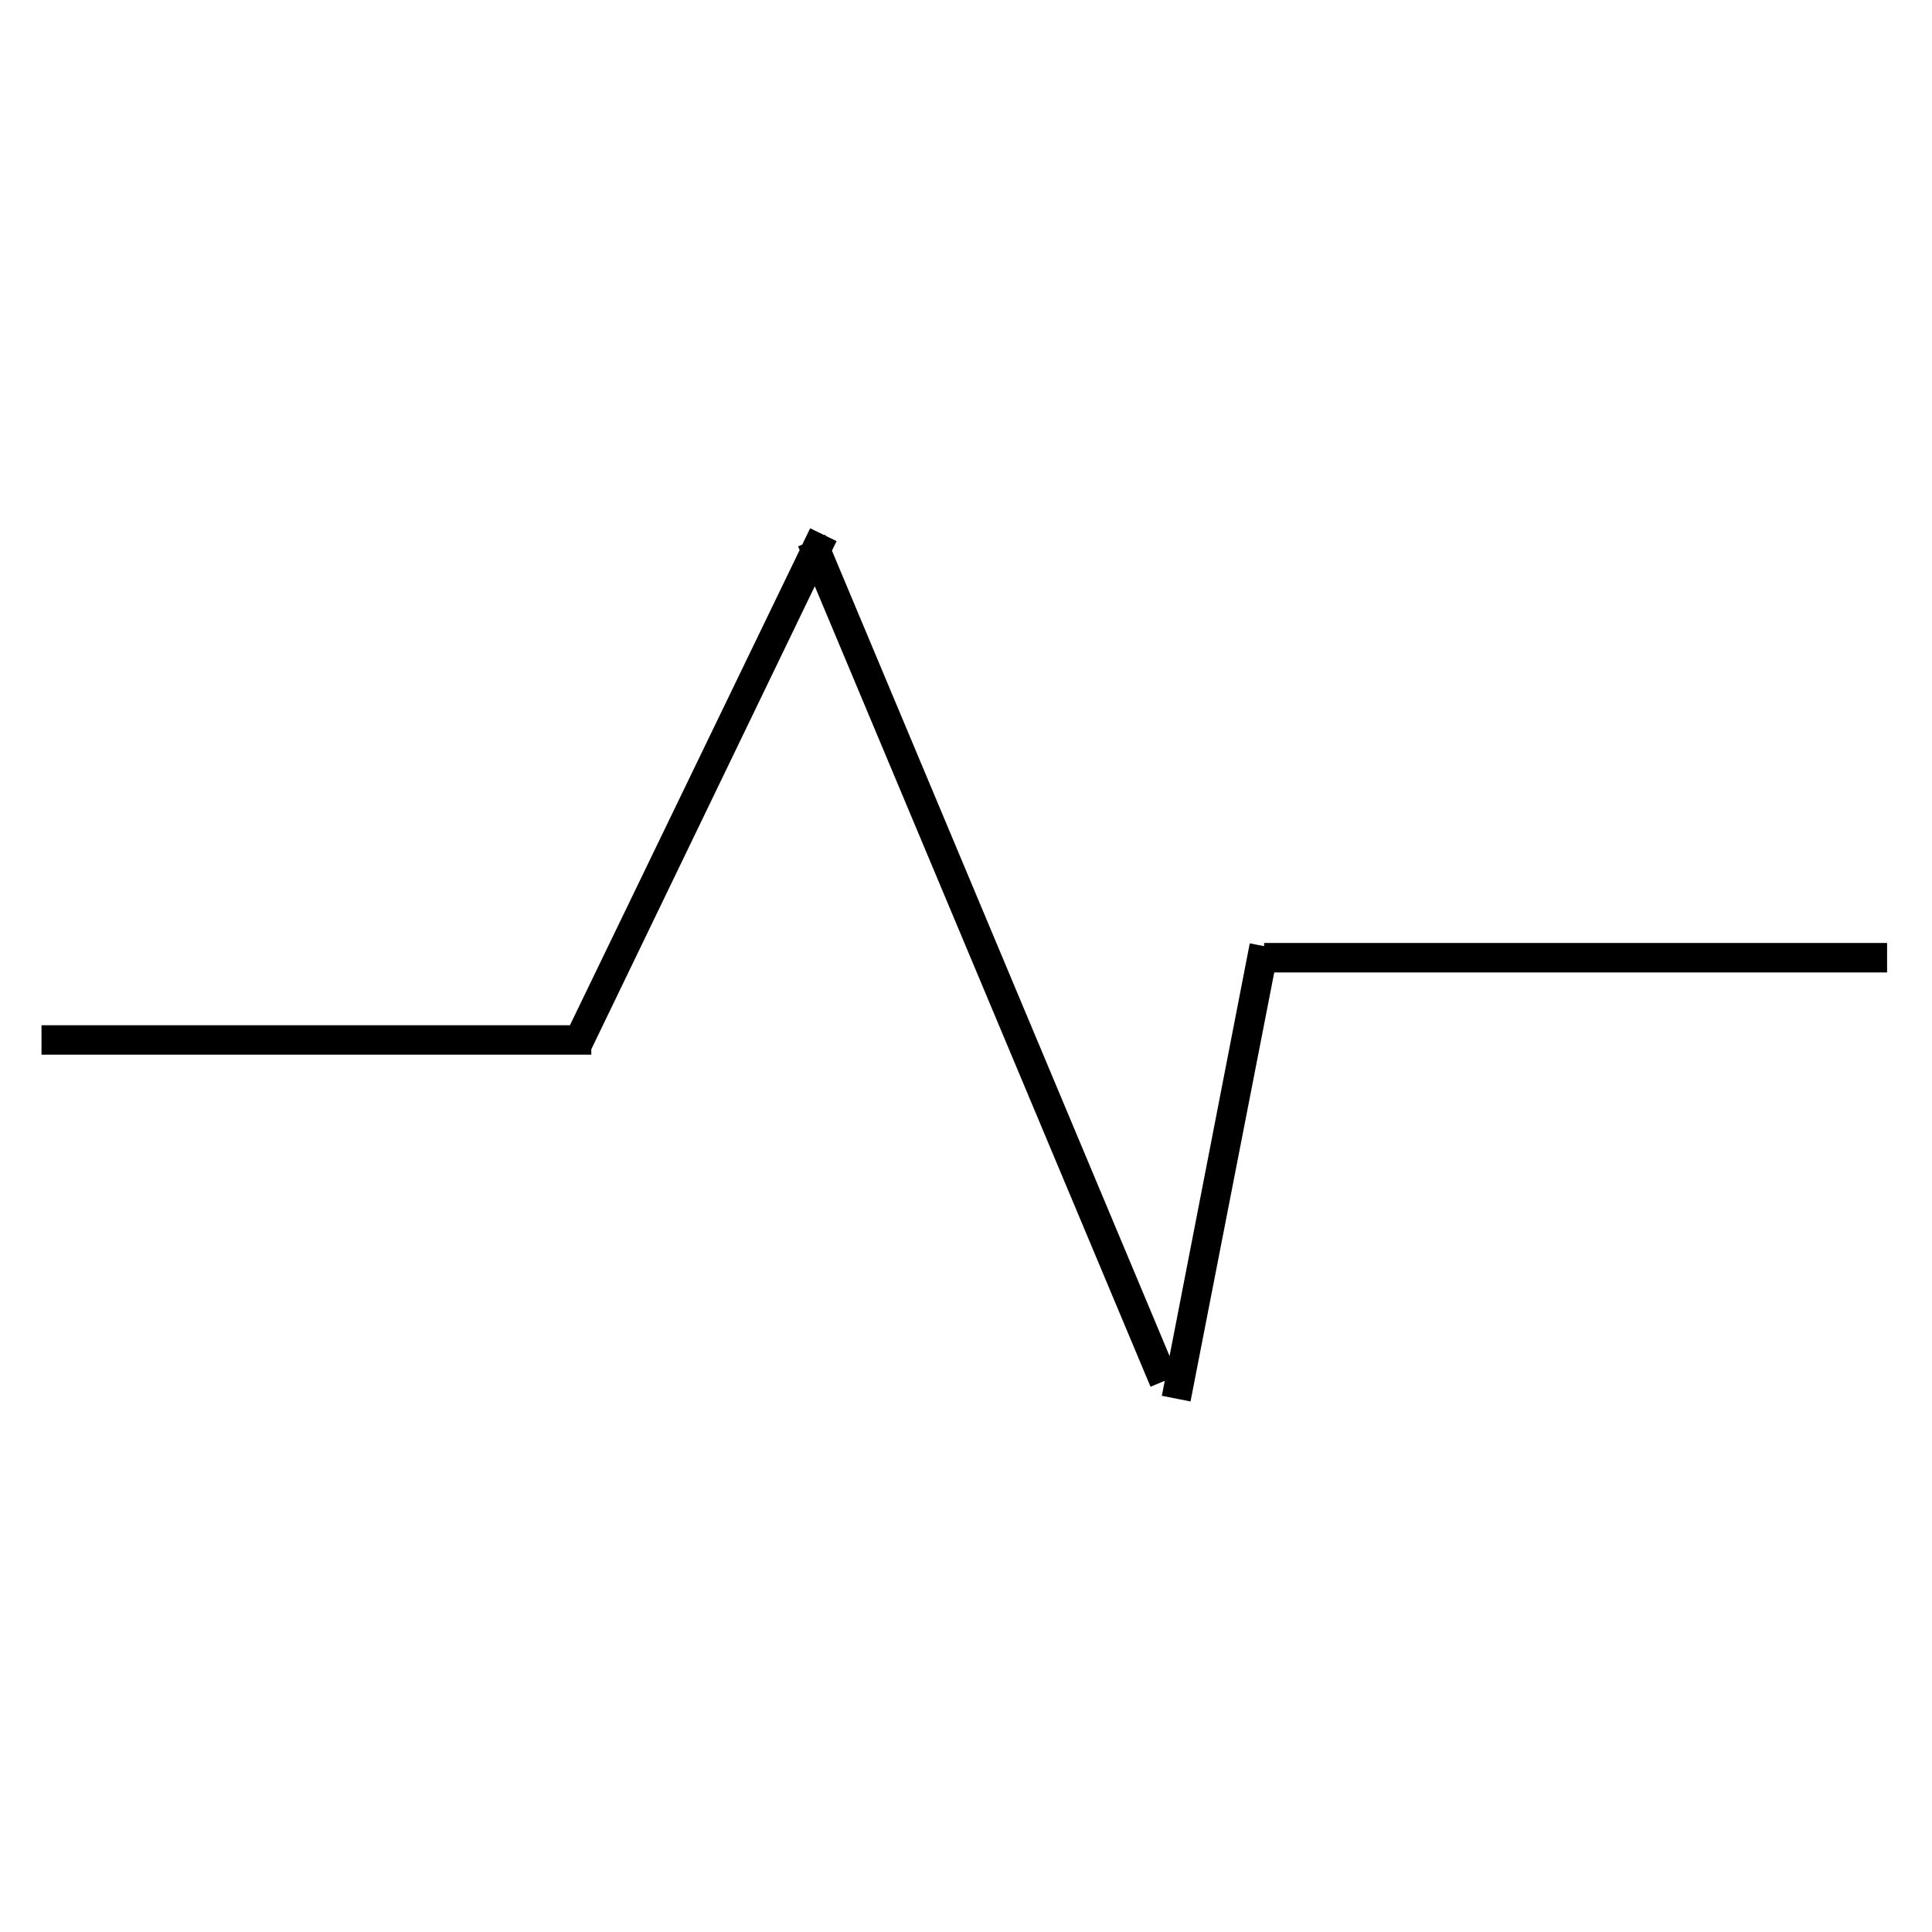 <svg version="1.2" xmlns="http://www.w3.org/2000/svg" viewBox="0 0 512 512" width="512" height="512">
	<title>Nowy projekt</title>
	<style>
		.s0 { fill: #000000 } 
	</style>
	<path id="Wypełnienie kolorem 1" class="s0" d="m11 279.5v-7.8h145.7v7.8zm145.3-0.6l-7.1-3.4 65.5-135.5 7 3.4zm55.2-134.1l7.2-3.1 93.4 222.8-7.2 3zm104 226.6l-7.6-1.5 23.3-119.9 7.7 1.5zm19.5-113.7v-7.8h165.1v7.8z"/>
</svg>